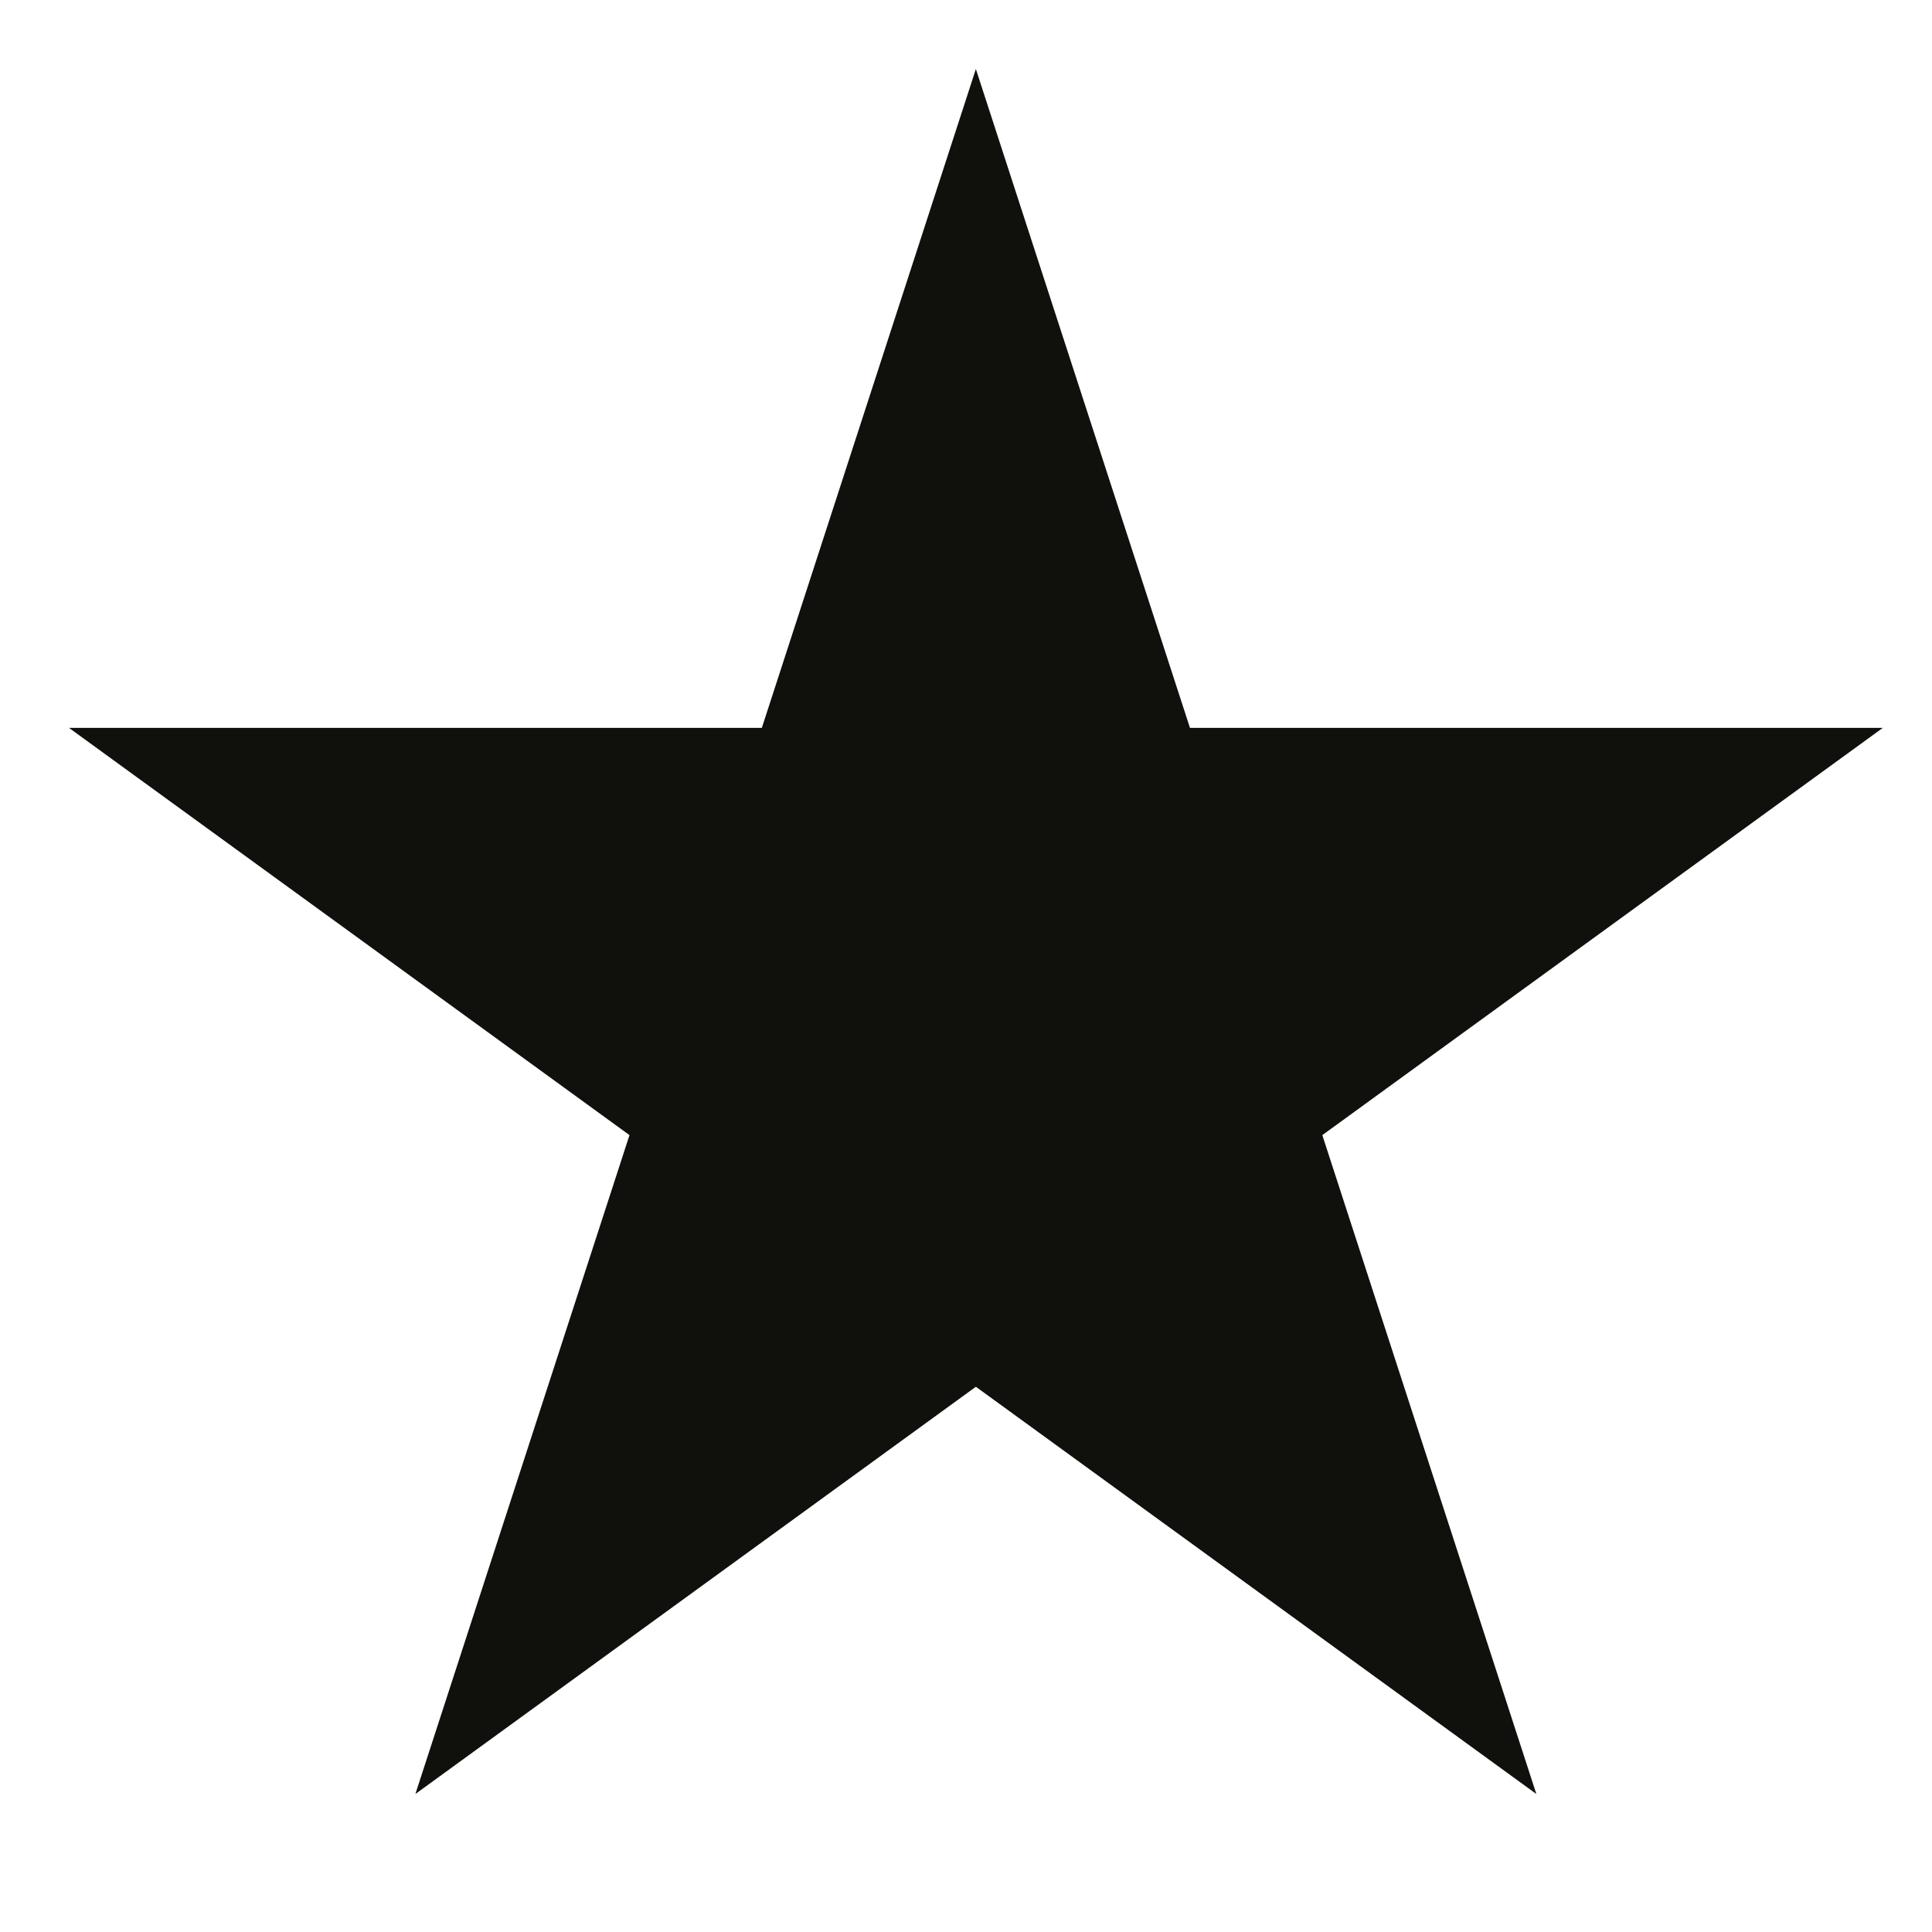<svg width="28" height="28" viewBox="0 0 28 28" fill="none" xmlns="http://www.w3.org/2000/svg">
<path d="M14.143 1L17.246 10.549H27.287L19.164 16.451L22.266 26L14.143 20.098L6.02 26L9.123 16.451L1 10.549H11.041L14.143 1Z" fill="#10110D"/>
</svg>
